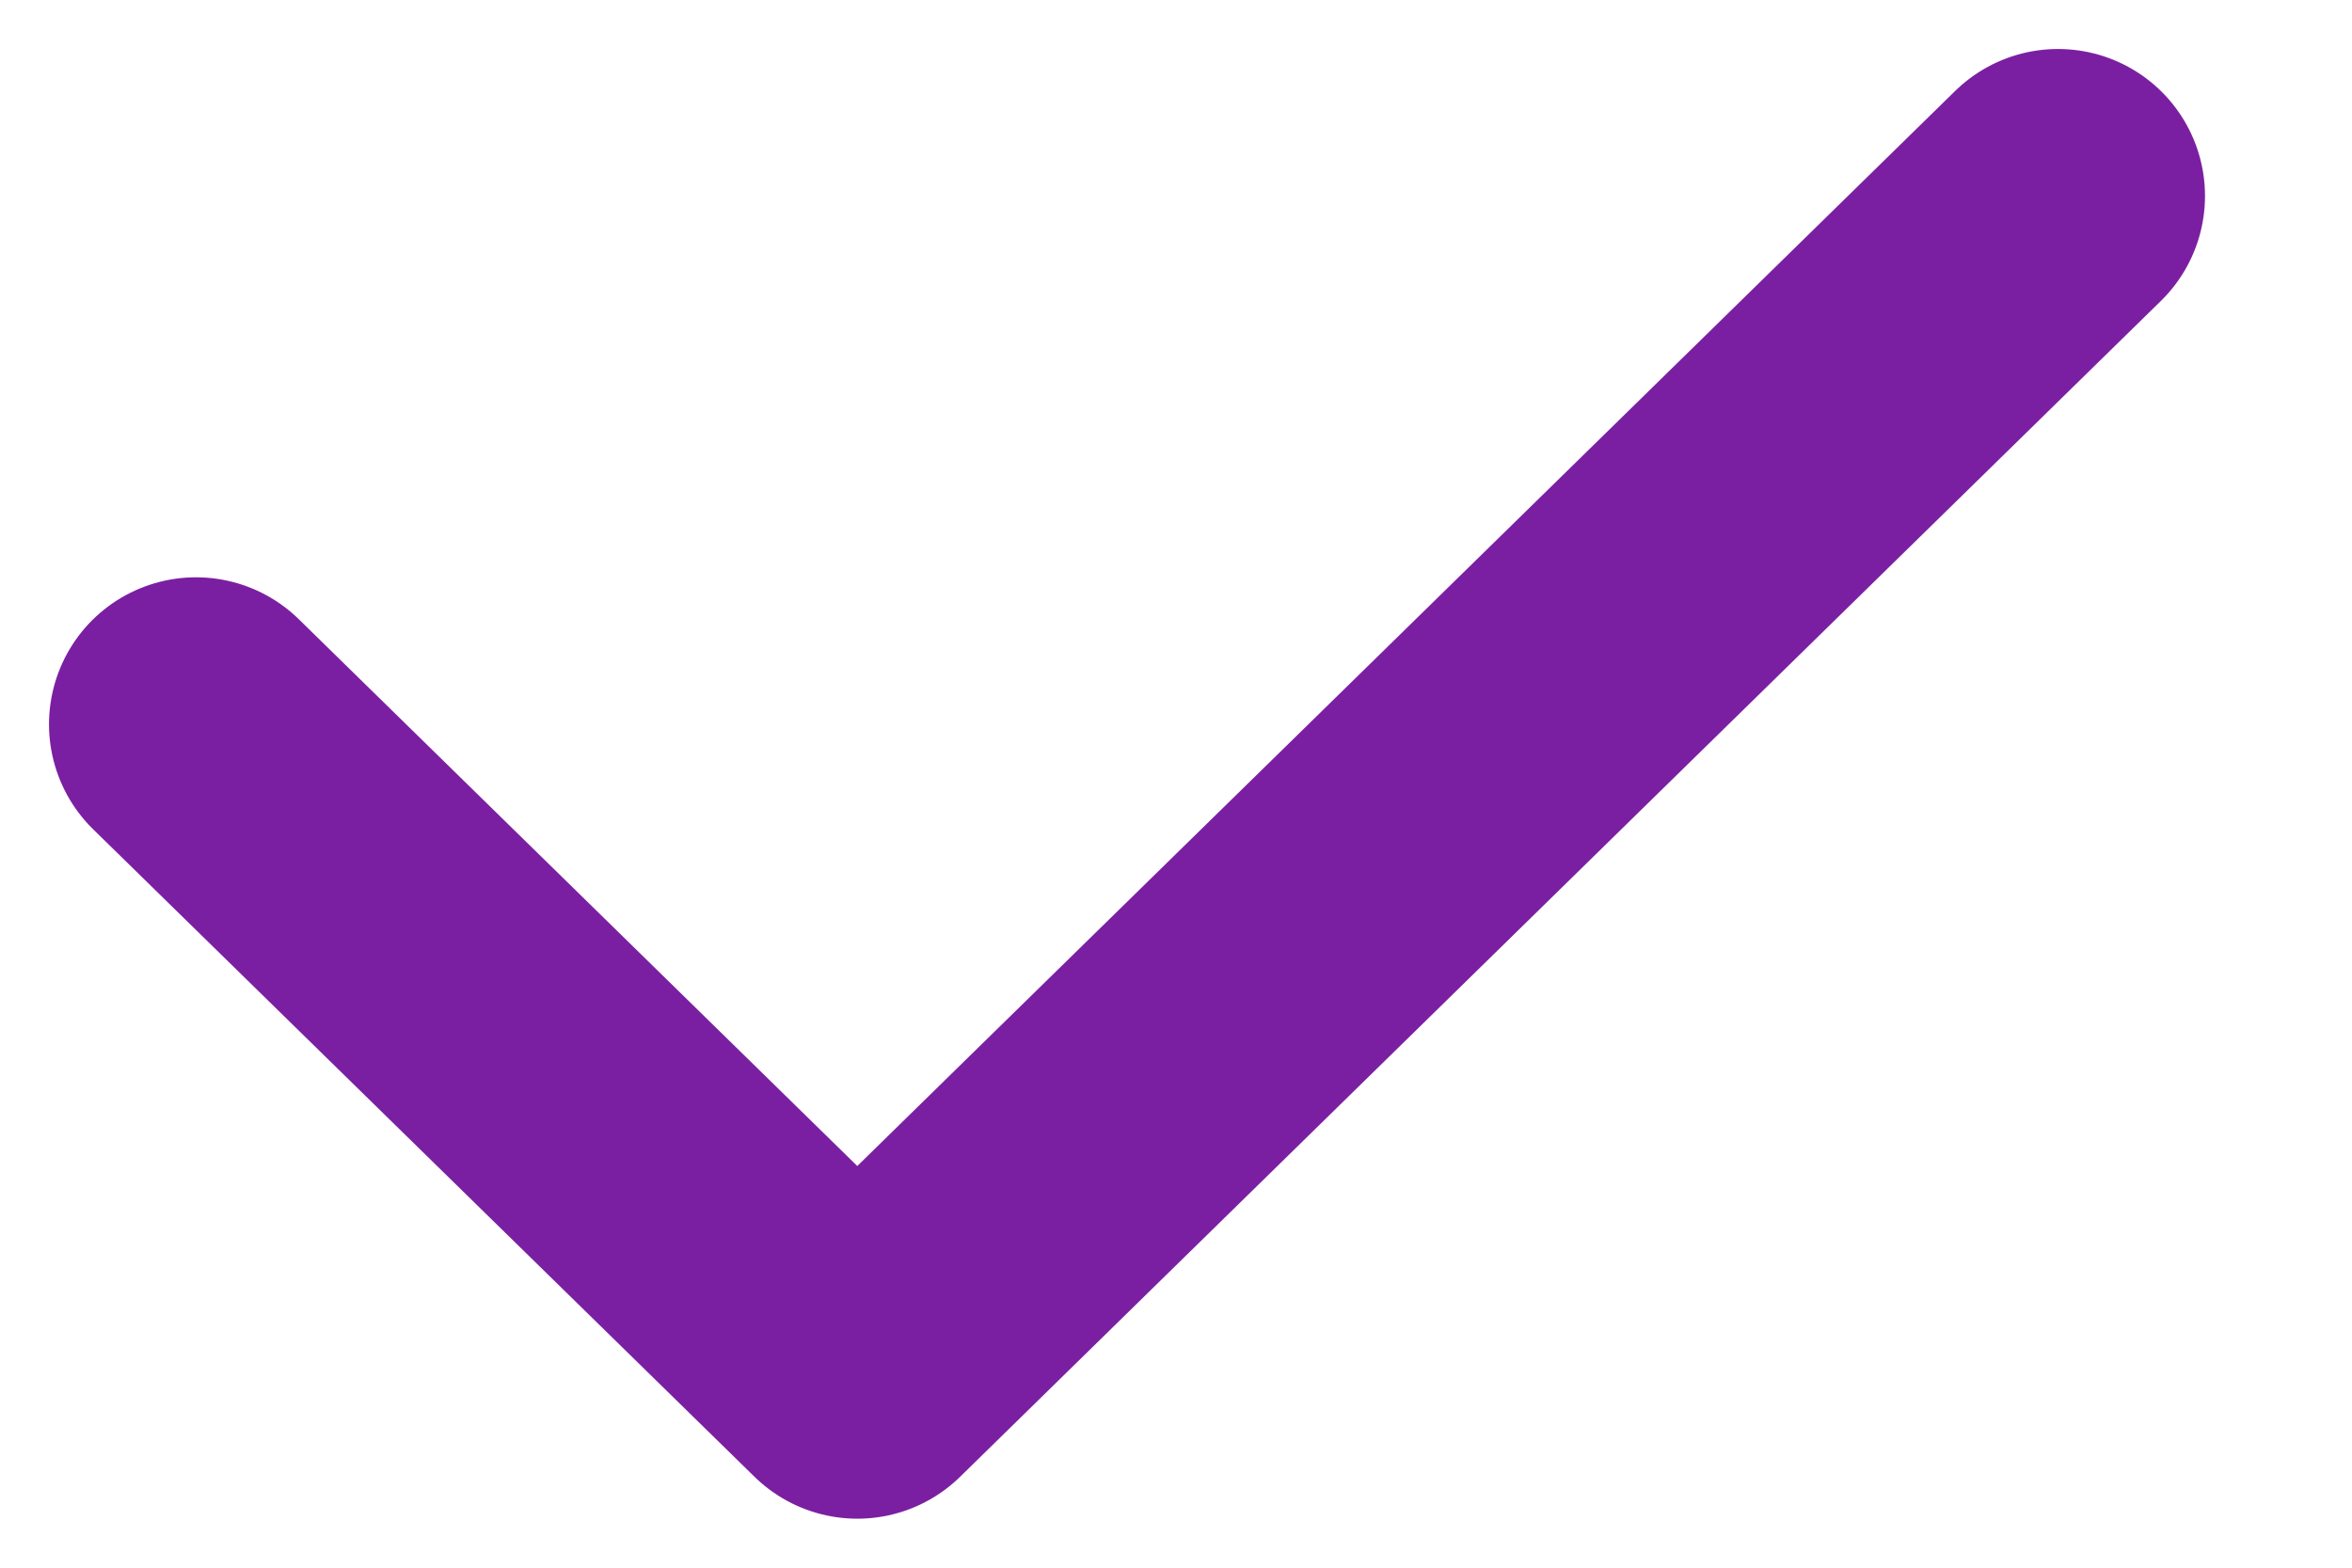 <svg width="12" height="8" viewBox="0 0 12 8" fill="none" xmlns="http://www.w3.org/2000/svg">
<path id="Vector" d="M10.5 1L4.374 7L1 3.696" stroke="#7B1FA2" stroke-width="1.5" stroke-linecap="round" stroke-linejoin="round"/>
</svg>
